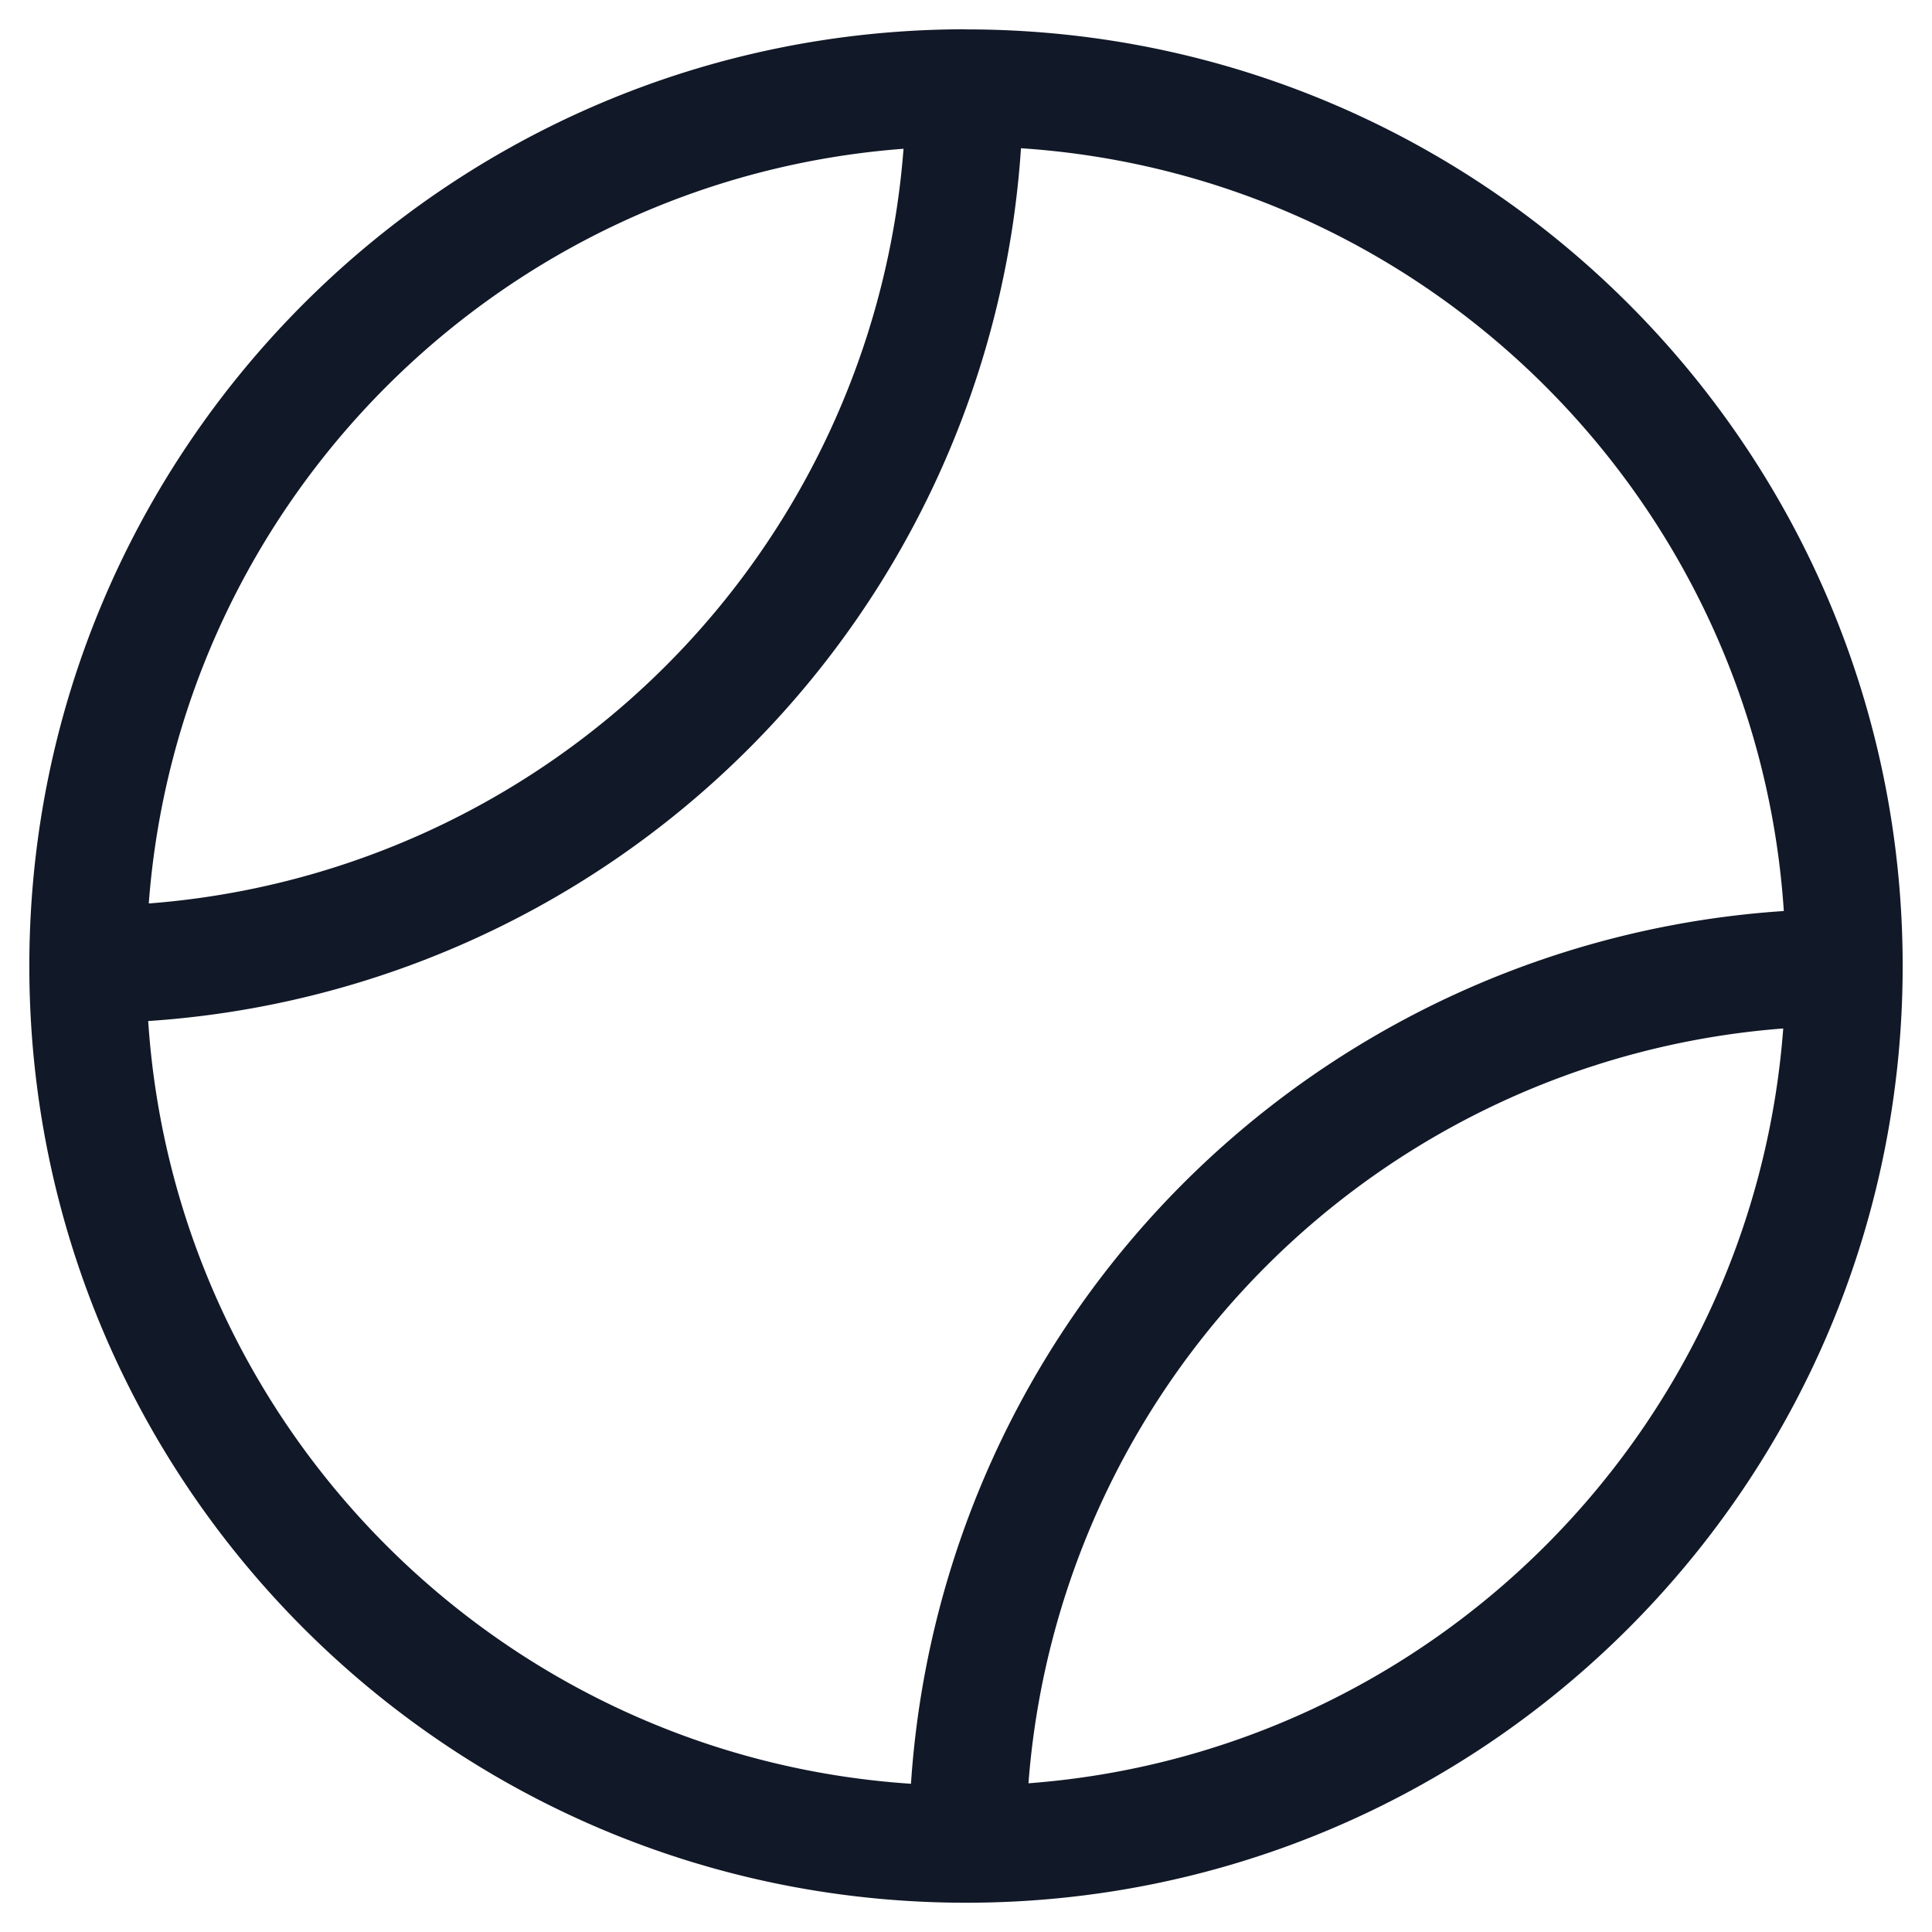 <svg xmlns="http://www.w3.org/2000/svg" width="33" height="33" fill="none" viewBox="0 0 33 33"><path fill="#111827" fill-rule="evenodd" d="M16.465.5C7.657.52.52 7.658.501 16.466v.035c0 8.836 7.163 15.999 16 15.999 8.835 0 15.998-7.163 15.998-16C32.5 7.665 25.336.502 16.5.502zM2.532 17.44A16 16 0 0 0 17.439 2.532c6.983.462 12.567 6.045 13.03 13.029A16 16 0 0 0 15.56 30.468c-6.983-.463-12.567-6.046-13.029-13.03m.009-2.006A14 14 0 0 0 15.433 2.541C8.553 3.059 3.06 8.552 2.541 15.433M17.567 30.46c6.88-.518 12.374-6.011 12.892-12.893A14 14 0 0 0 17.567 30.46" clip-rule="evenodd"/></svg>